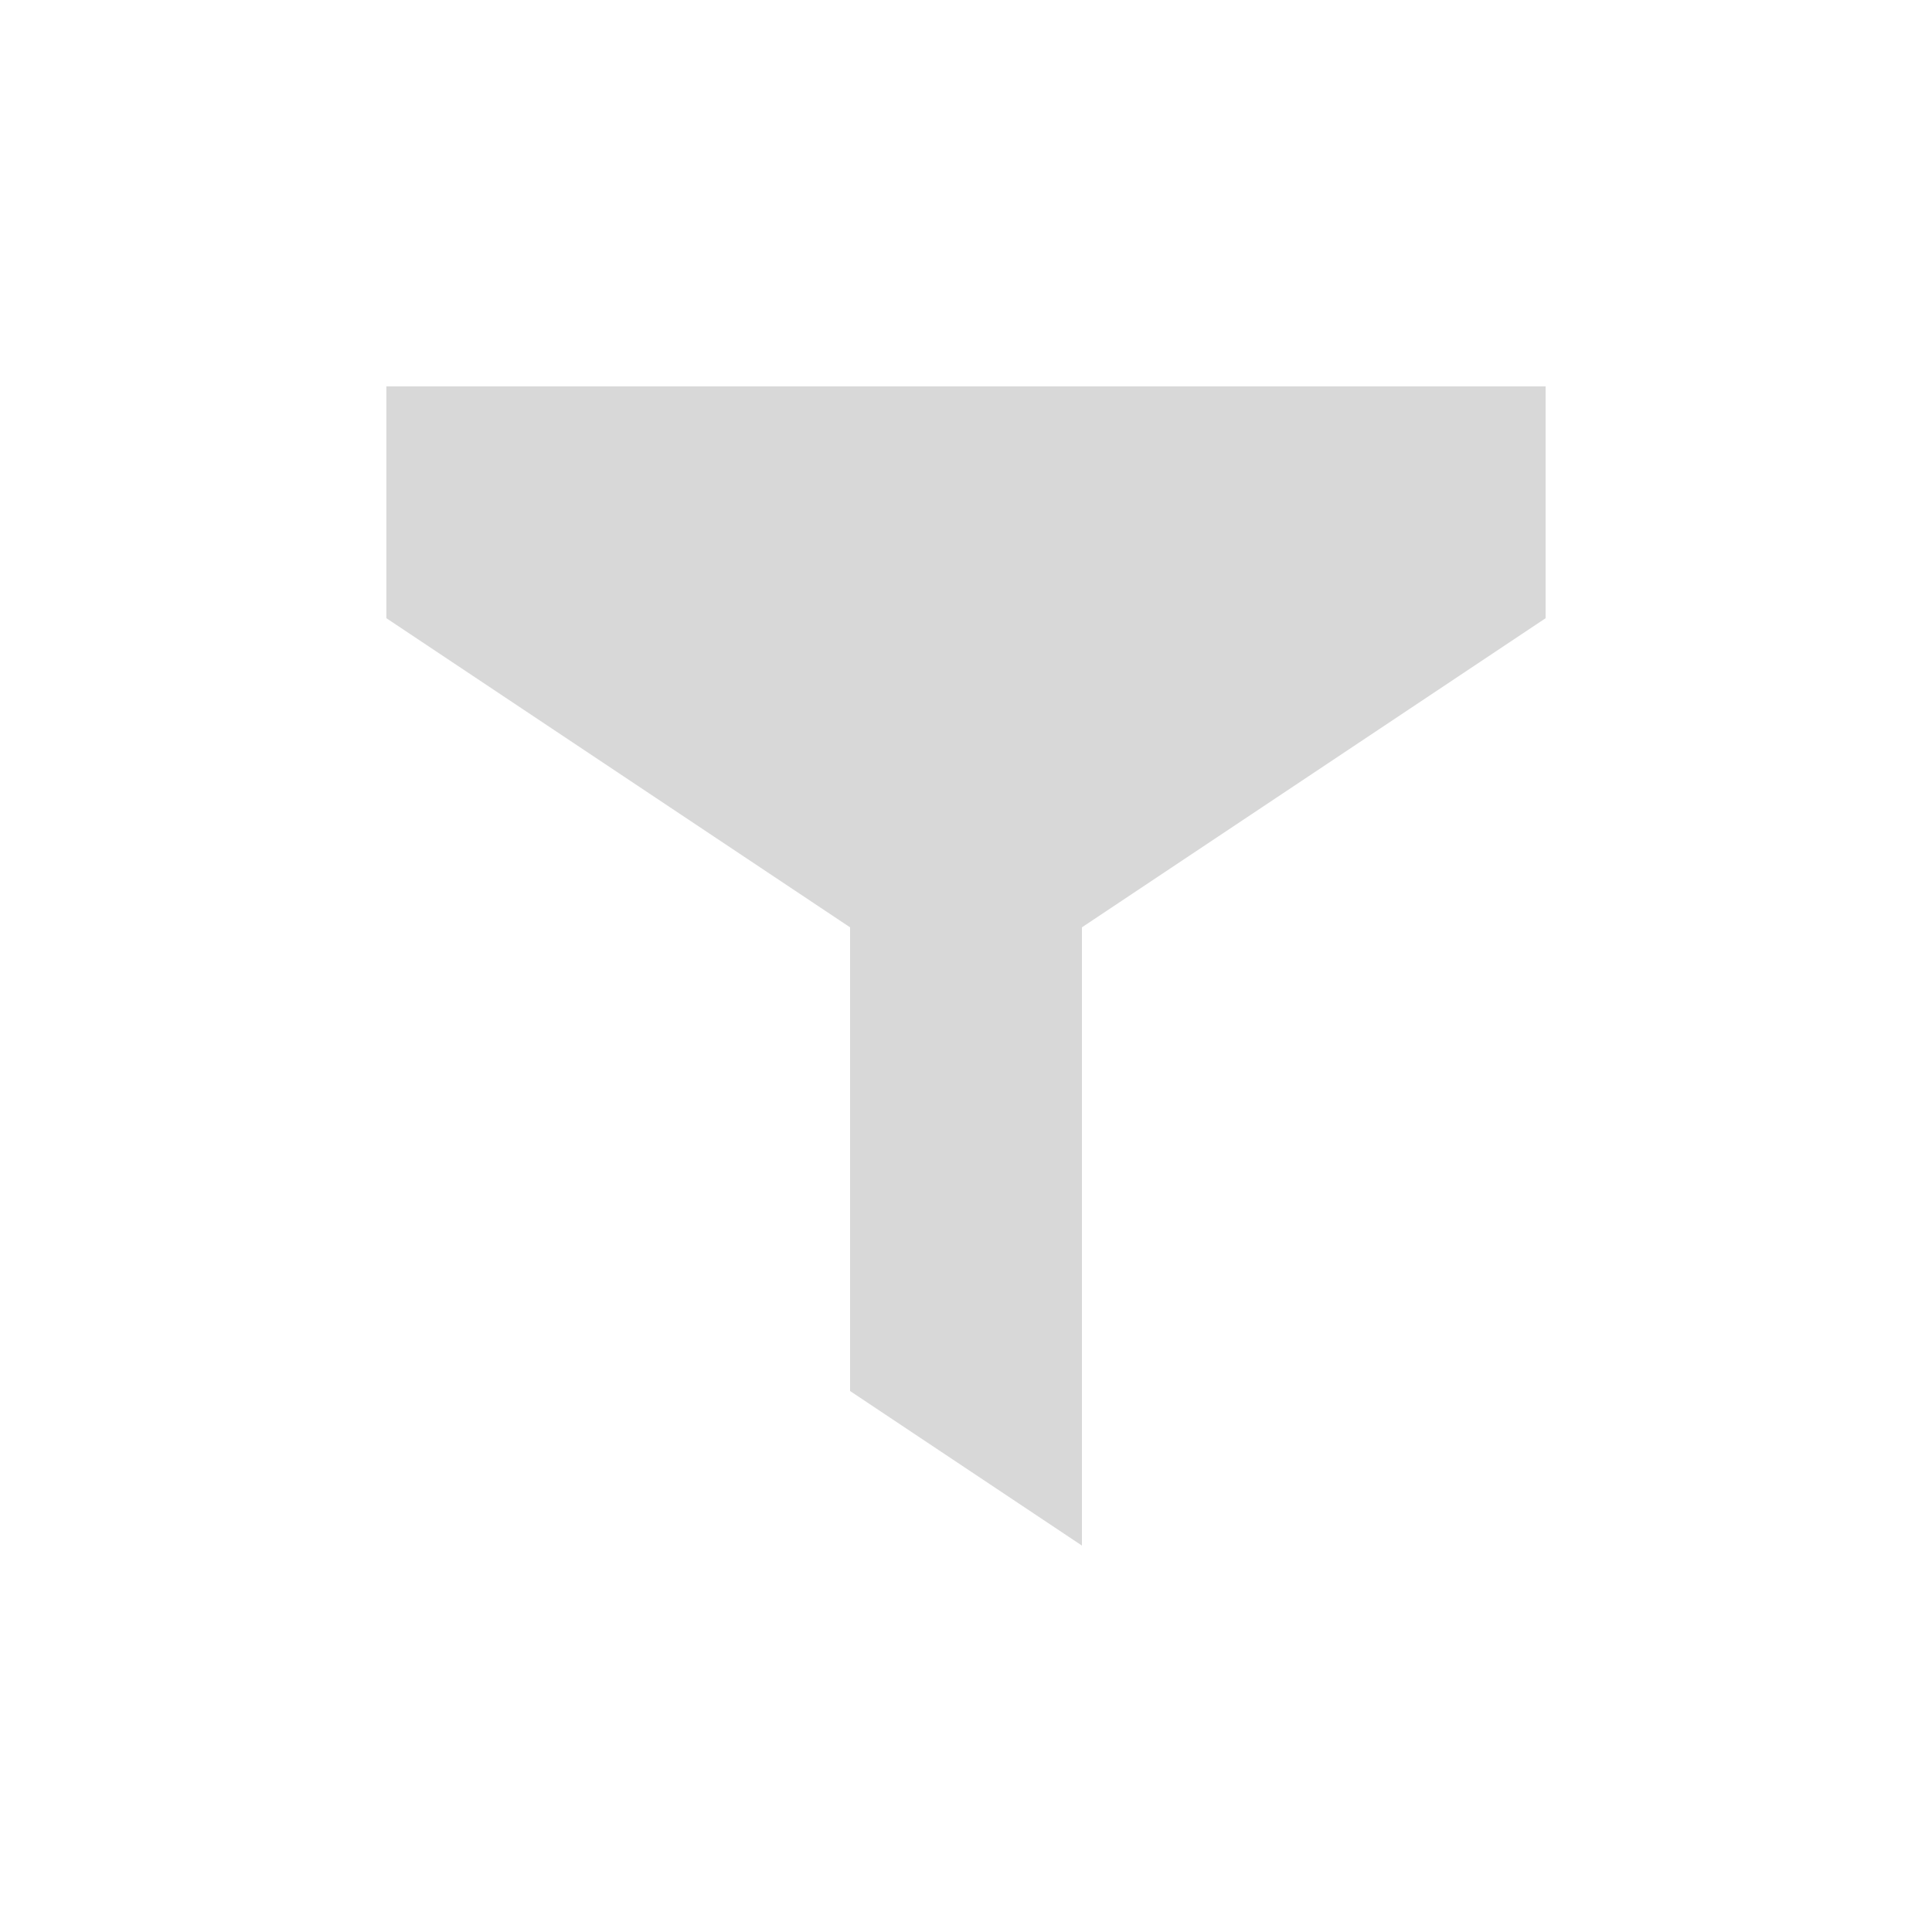 <svg xmlns="http://www.w3.org/2000/svg" width="20" height="20" viewBox="0 0 20 20">
    <defs>
        <style>
            .cls-1{fill:none}
        </style>
    </defs>
    <g id="Group_235" transform="translate(-276 -208)">
        <path id="Rectangle_82" d="M0 0H12V12H0z" class="cls-1" transform="translate(280 212)"/>
        <g id="Filter" transform="translate(280 212)">
            <path id="Path_203" fill="#d8d8d8" d="M12.5.5v2.4L7.7 6.1v6.4l-2.4-1.6V6.1L.5 2.9V.5z" transform="translate(-.5 -.5)"/>
        </g>
        <g id="Group_228">
            <path id="Rectangle_83" d="M0 0H20V20H0z" class="cls-1" transform="translate(276 208)"/>
        </g>
    </g>
</svg>
